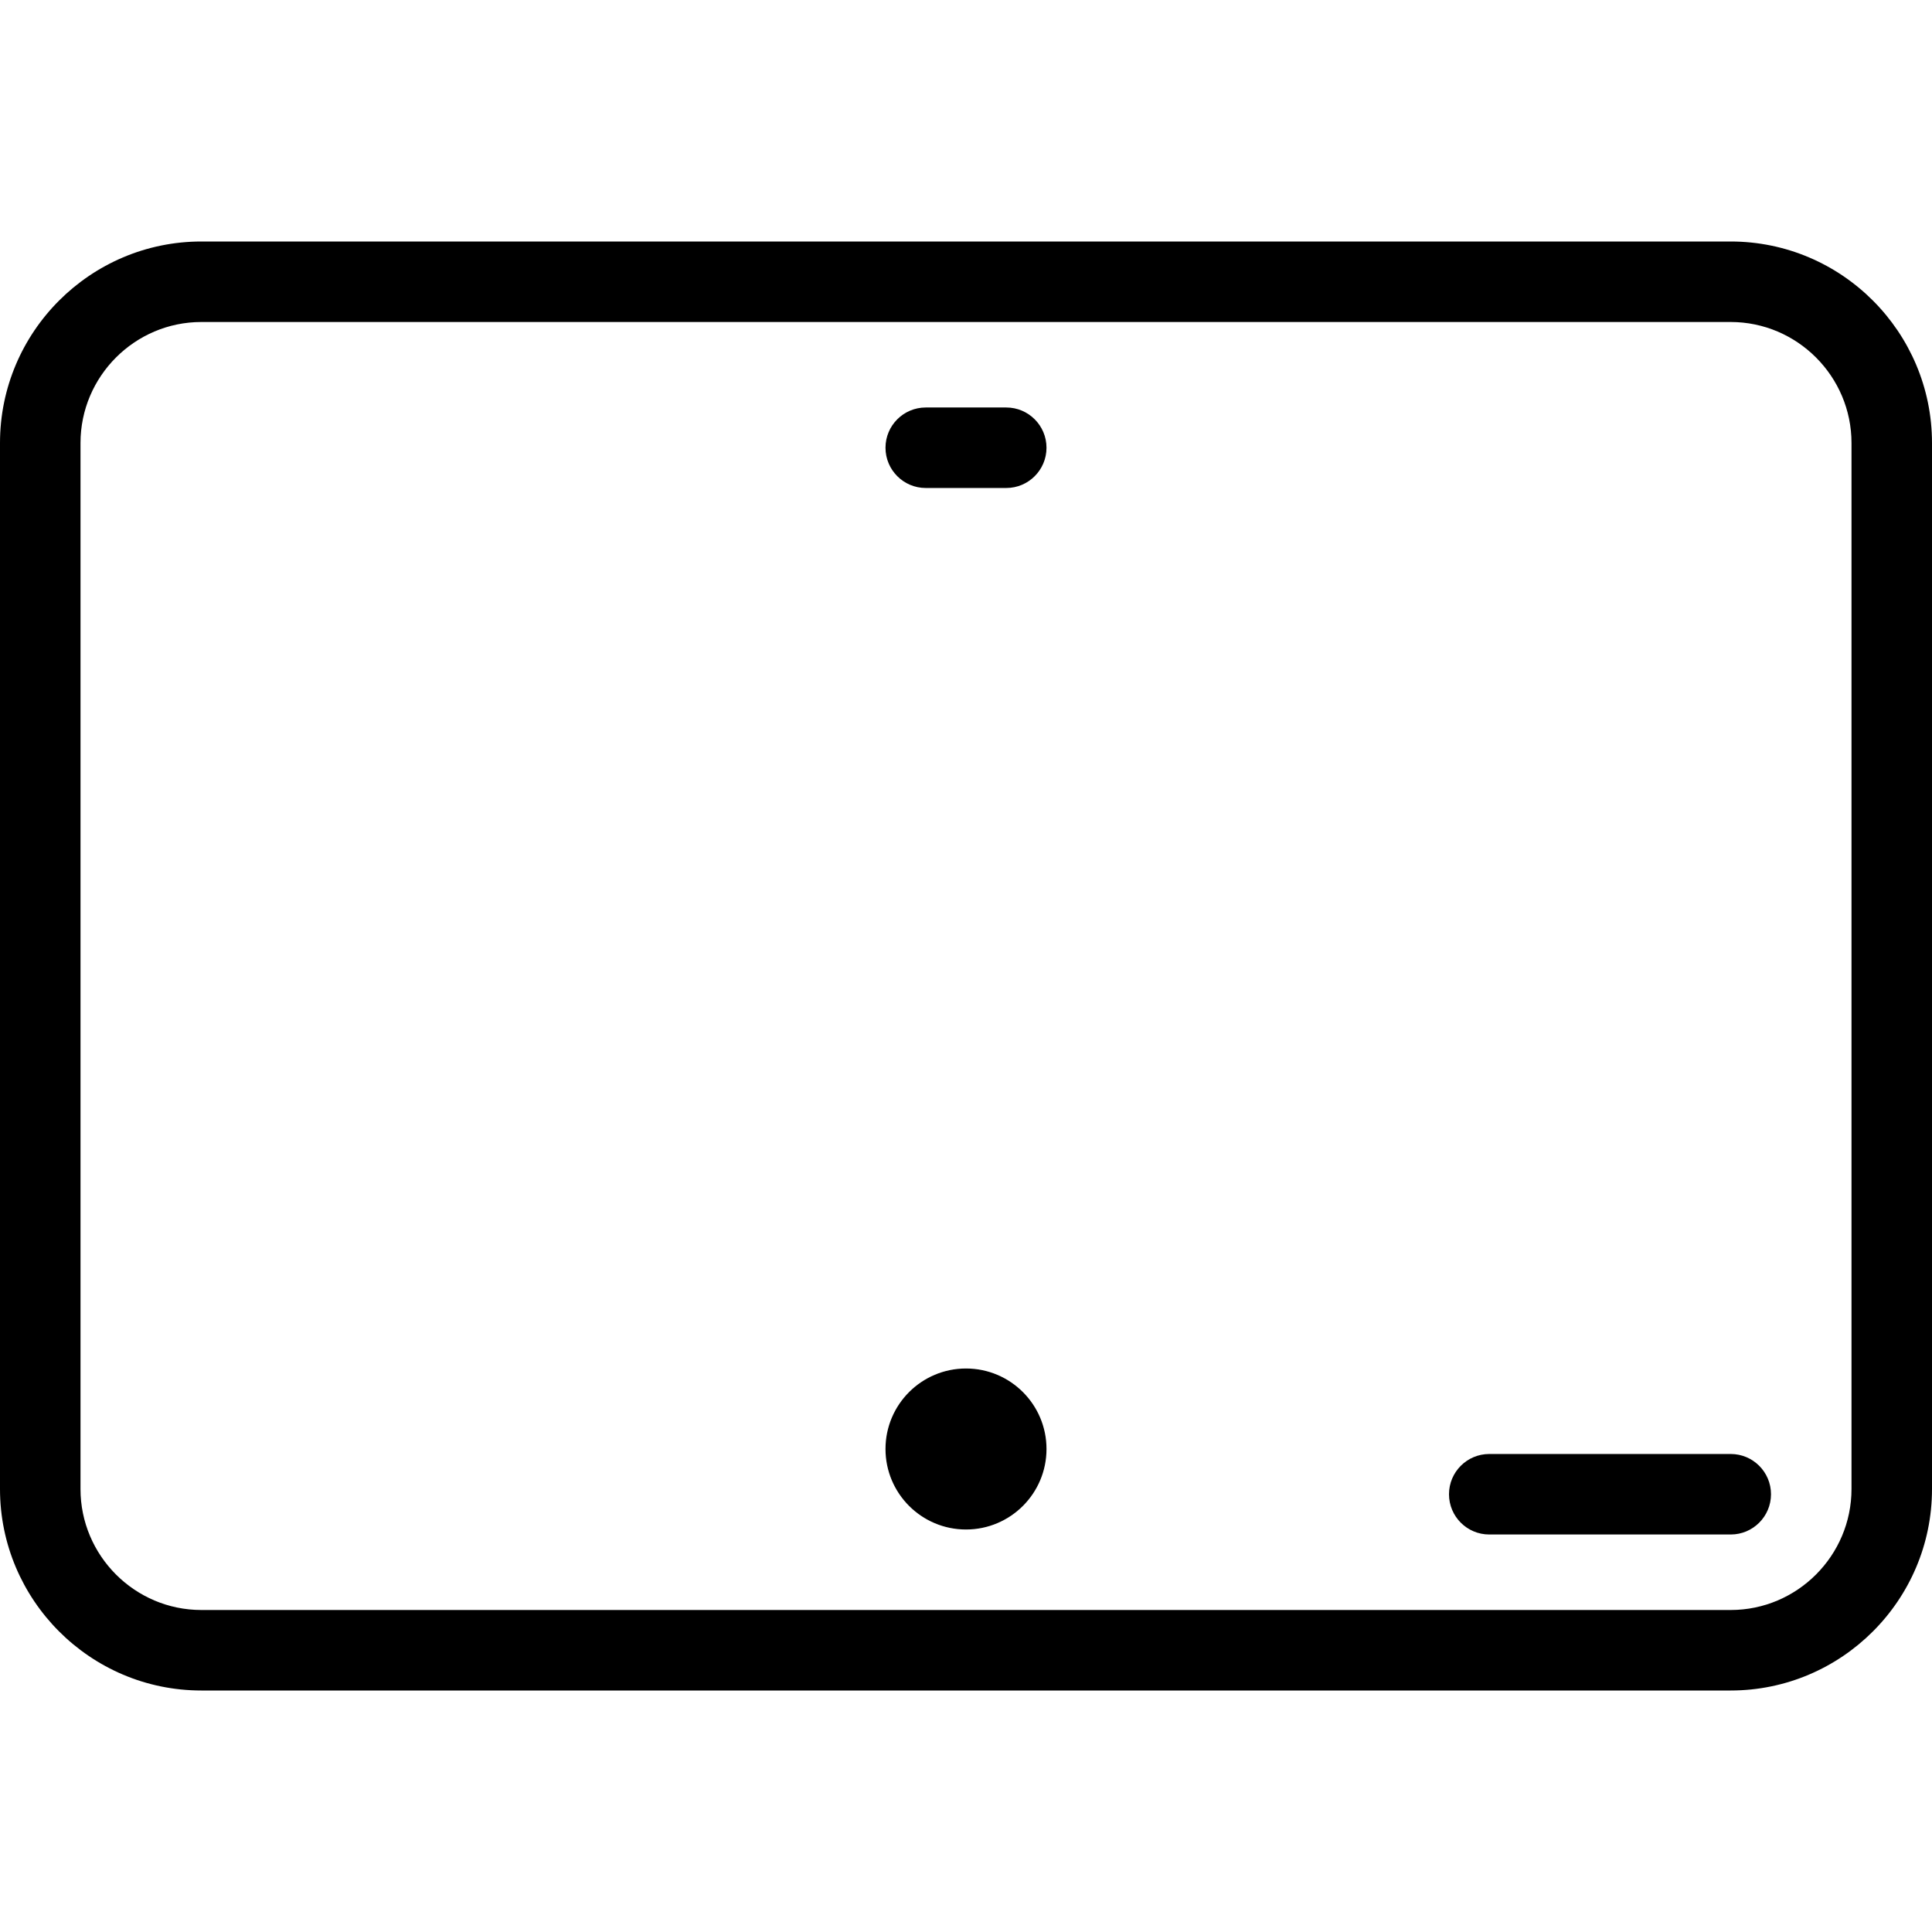 <svg width="24" height="24" viewBox="0 0 24 24" xmlns="http://www.w3.org/2000/svg"><title>hardware/webex-board_24</title><path d="M0 5.503C0 4.121 1.125 3 2.501 3L21.499 3C22.88 3 24 4.126 24 5.503l0 12.994C24 19.879 22.875 21 21.499 21L2.501 21C1.12 21 0 19.874 0 18.497L0 5.503zm1 0L1 18.497C1 19.324 1.674 20 2.501 20l18.999 0C22.325 20 23 19.325 23 18.497l0-12.994C23 4.676 22.326 4 21.499 4L2.501 4C1.675 4 1 4.675 1 5.503zM21.5 19.062l-3 0c-.276 0-.5-.224-.5-.5 0-.276.224-.5.5-.5l3 0c.276 0 .5.224.5.5 0 .276-.224.5-.5.5zm-9-13l-1 0c-.276 0-.5-.224-.5-.5 0-.276.224-.5.5-.5l1 0c.276 0 .5.224.5.5 0 .276-.224.5-.5.5zM12 19c-.552 0-1-.448-1-1 0-.552.448-1 1-1 .552 0 1 .448 1 1 0 .552-.448 1-1 1z" fill="#000" fill-rule="evenodd"/></svg>